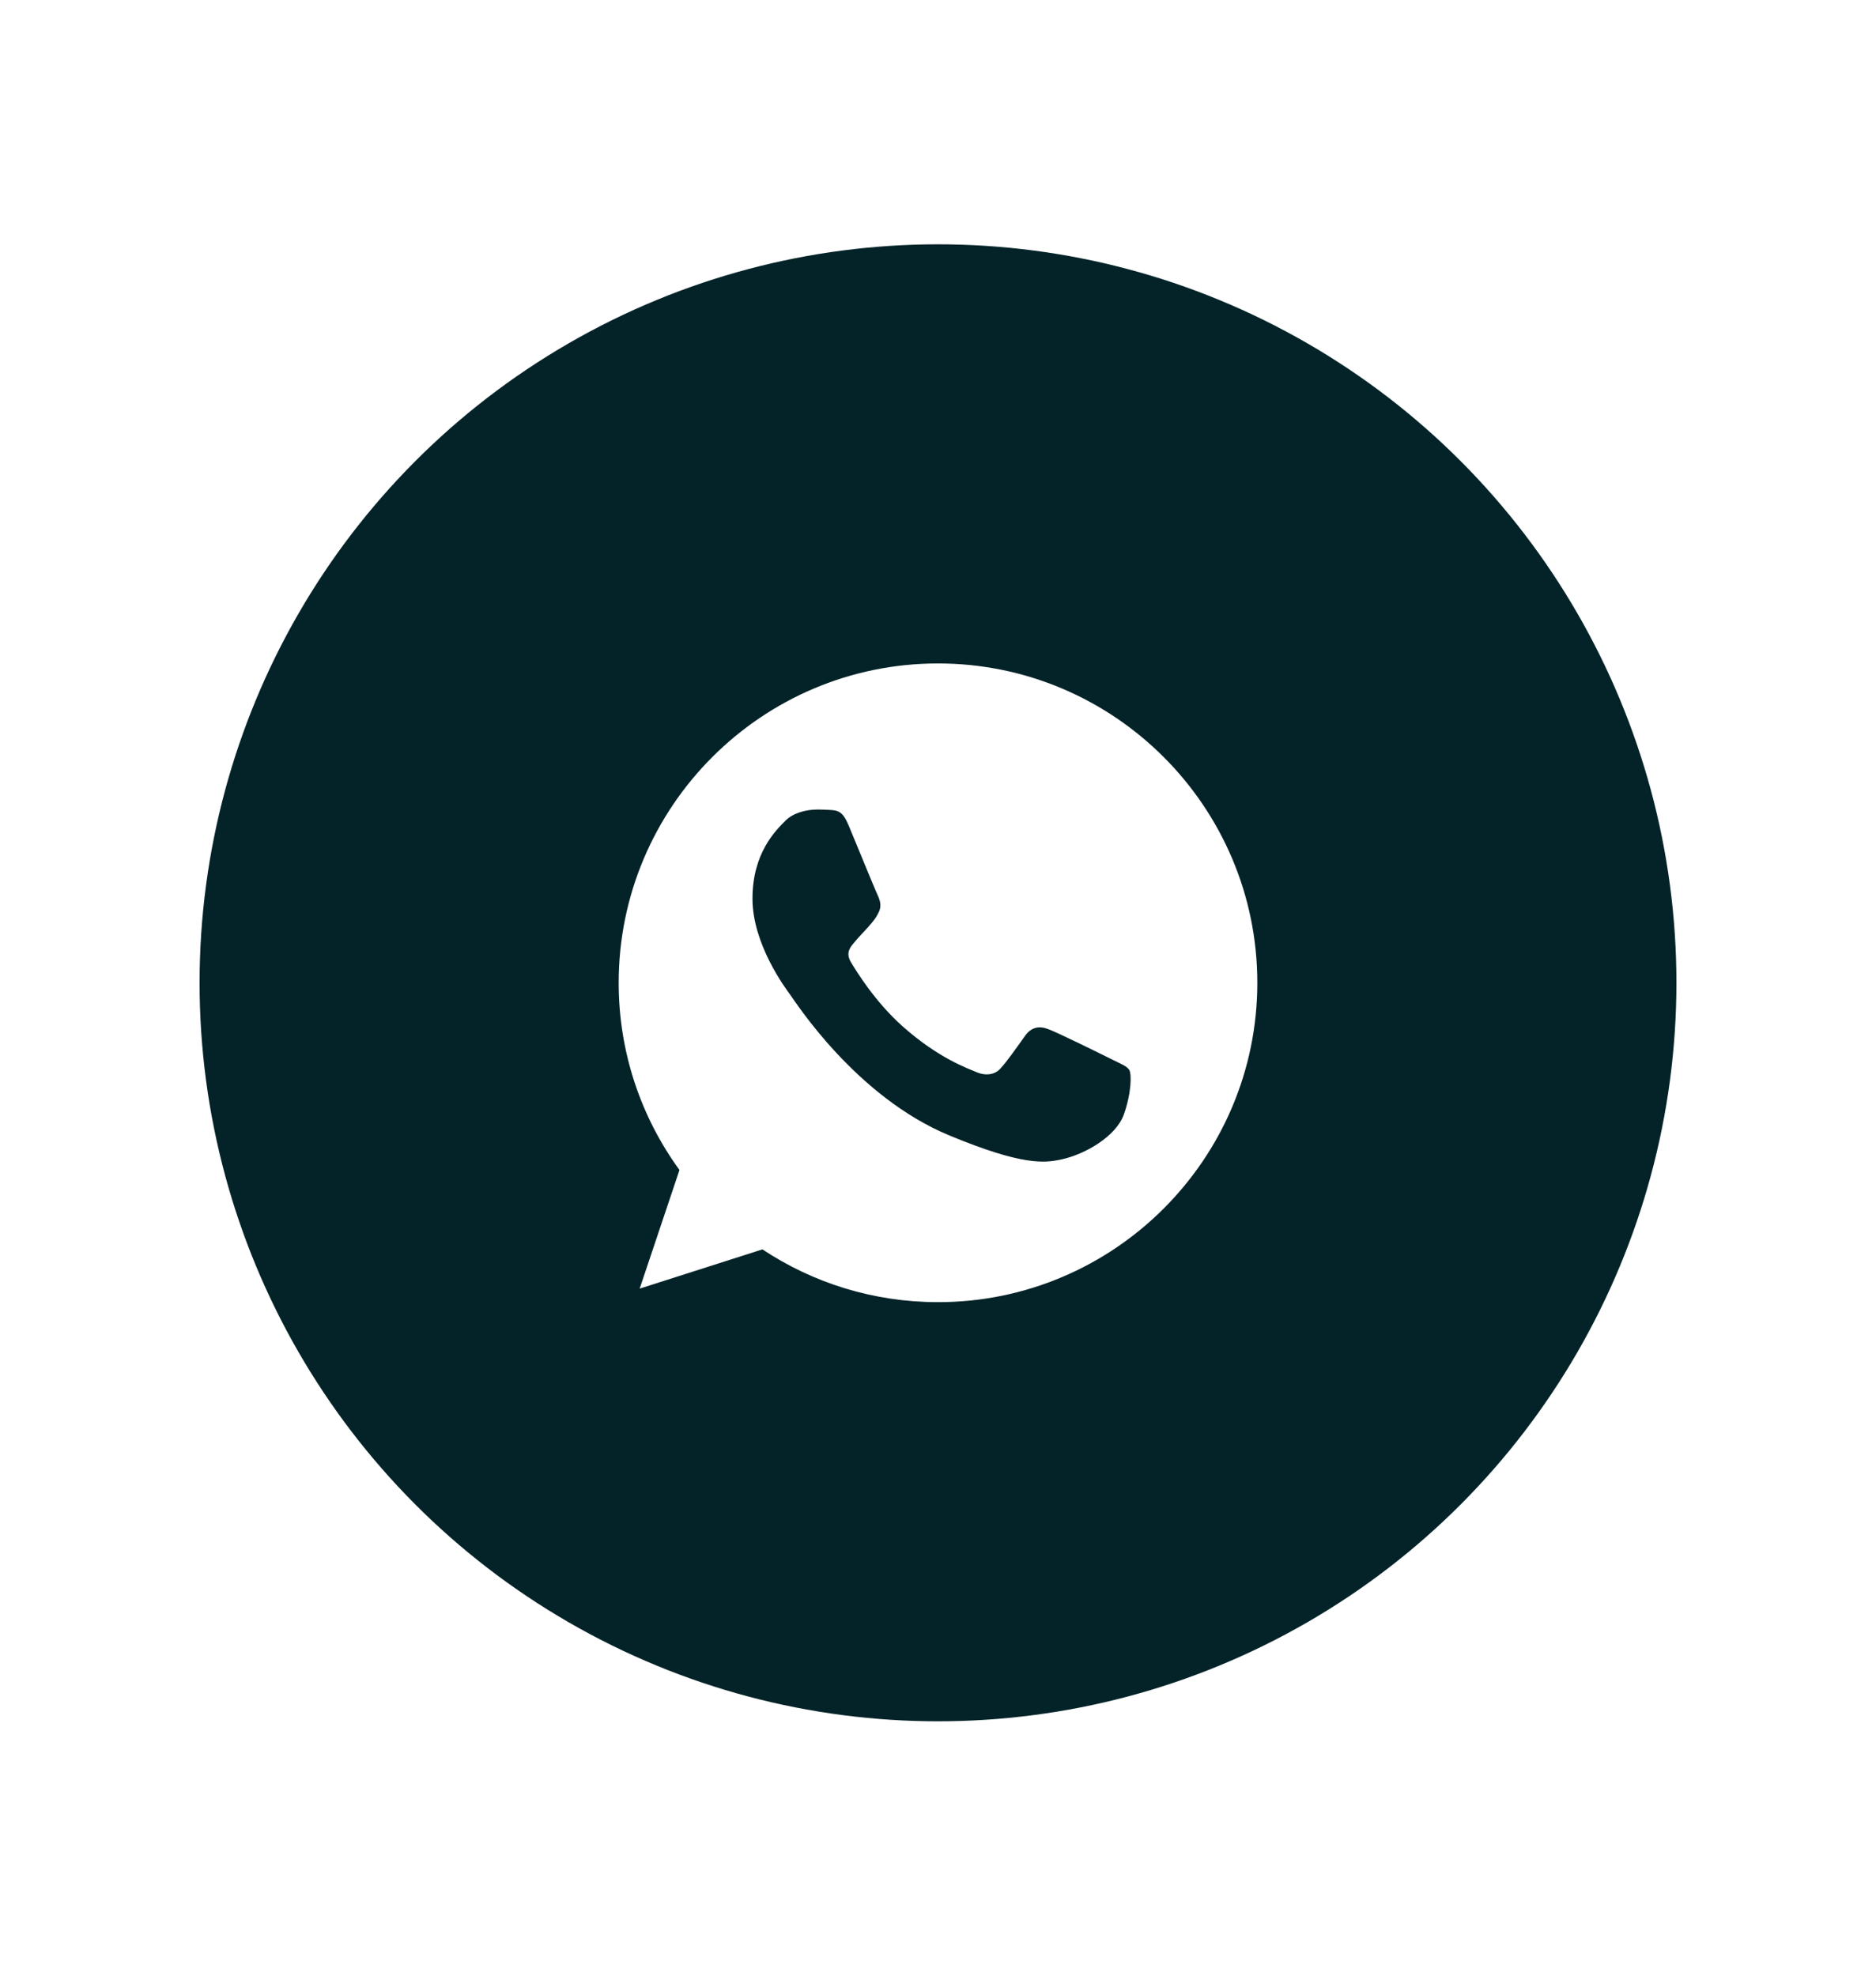 <svg width="94" height="99" viewBox="0 0 94 99" fill="none" xmlns="http://www.w3.org/2000/svg">
<g filter="url(#filter0_dd)">
<circle cx="47" cy="49.24" r="37" fill="#032328"/>
</g>
<g clip-path="url(#clip0)">
<path d="M47.004 33.24H46.996C38.174 33.24 31 40.416 31 49.24C31 52.74 32.128 55.984 34.046 58.618L32.052 64.562L38.202 62.596C40.732 64.272 43.75 65.24 47.004 65.24C55.826 65.24 63 58.062 63 49.24C63 40.418 55.826 33.24 47.004 33.24ZM56.314 55.834C55.928 56.924 54.396 57.828 53.174 58.092C52.338 58.27 51.246 58.412 47.57 56.888C42.868 54.94 39.84 50.162 39.604 49.852C39.378 49.542 37.704 47.322 37.704 45.026C37.704 42.73 38.87 41.612 39.34 41.132C39.726 40.738 40.364 40.558 40.976 40.558C41.174 40.558 41.352 40.568 41.512 40.576C41.982 40.596 42.218 40.624 42.528 41.366C42.914 42.296 43.854 44.592 43.966 44.828C44.08 45.064 44.194 45.384 44.034 45.694C43.884 46.014 43.752 46.156 43.516 46.428C43.28 46.7 43.056 46.908 42.82 47.2C42.604 47.454 42.36 47.726 42.632 48.196C42.904 48.656 43.844 50.19 45.228 51.422C47.014 53.012 48.462 53.52 48.98 53.736C49.366 53.896 49.826 53.858 50.108 53.558C50.466 53.172 50.908 52.532 51.358 51.902C51.678 51.45 52.082 51.394 52.506 51.554C52.938 51.704 55.224 52.834 55.694 53.068C56.164 53.304 56.474 53.416 56.588 53.614C56.7 53.812 56.7 54.742 56.314 55.834Z" fill="white"/>
</g>
<defs>
<filter id="filter0_dd" x="0" y="0.24" width="94" height="98" filterUnits="userSpaceOnUse" color-interpolation-filters="sRGB">
<feFlood flood-opacity="0" result="BackgroundImageFix"/>
<feColorMatrix in="SourceAlpha" type="matrix" values="0 0 0 0 0 0 0 0 0 0 0 0 0 0 0 0 0 0 127 0"/>
<feOffset dx="2" dy="4"/>
<feGaussianBlur stdDeviation="4"/>
<feColorMatrix type="matrix" values="0 0 0 0 0 0 0 0 0 0 0 0 0 0 0 0 0 0 0.1 0"/>
<feBlend mode="normal" in2="BackgroundImageFix" result="effect1_dropShadow"/>
<feColorMatrix in="SourceAlpha" type="matrix" values="0 0 0 0 0 0 0 0 0 0 0 0 0 0 0 0 0 0 127 0"/>
<feOffset dx="-2" dy="-4"/>
<feGaussianBlur stdDeviation="4"/>
<feColorMatrix type="matrix" values="0 0 0 0 0.957 0 0 0 0 0.957 0 0 0 0 0.957 0 0 0 0.1 0"/>
<feBlend mode="normal" in2="effect1_dropShadow" result="effect2_dropShadow"/>
<feBlend mode="normal" in="SourceGraphic" in2="effect2_dropShadow" result="shape"/>
</filter>
<clipPath id="clip0">
<rect width="32" height="32" fill="white" transform="translate(31 33.24)"/>
</clipPath>
</defs>
</svg>
